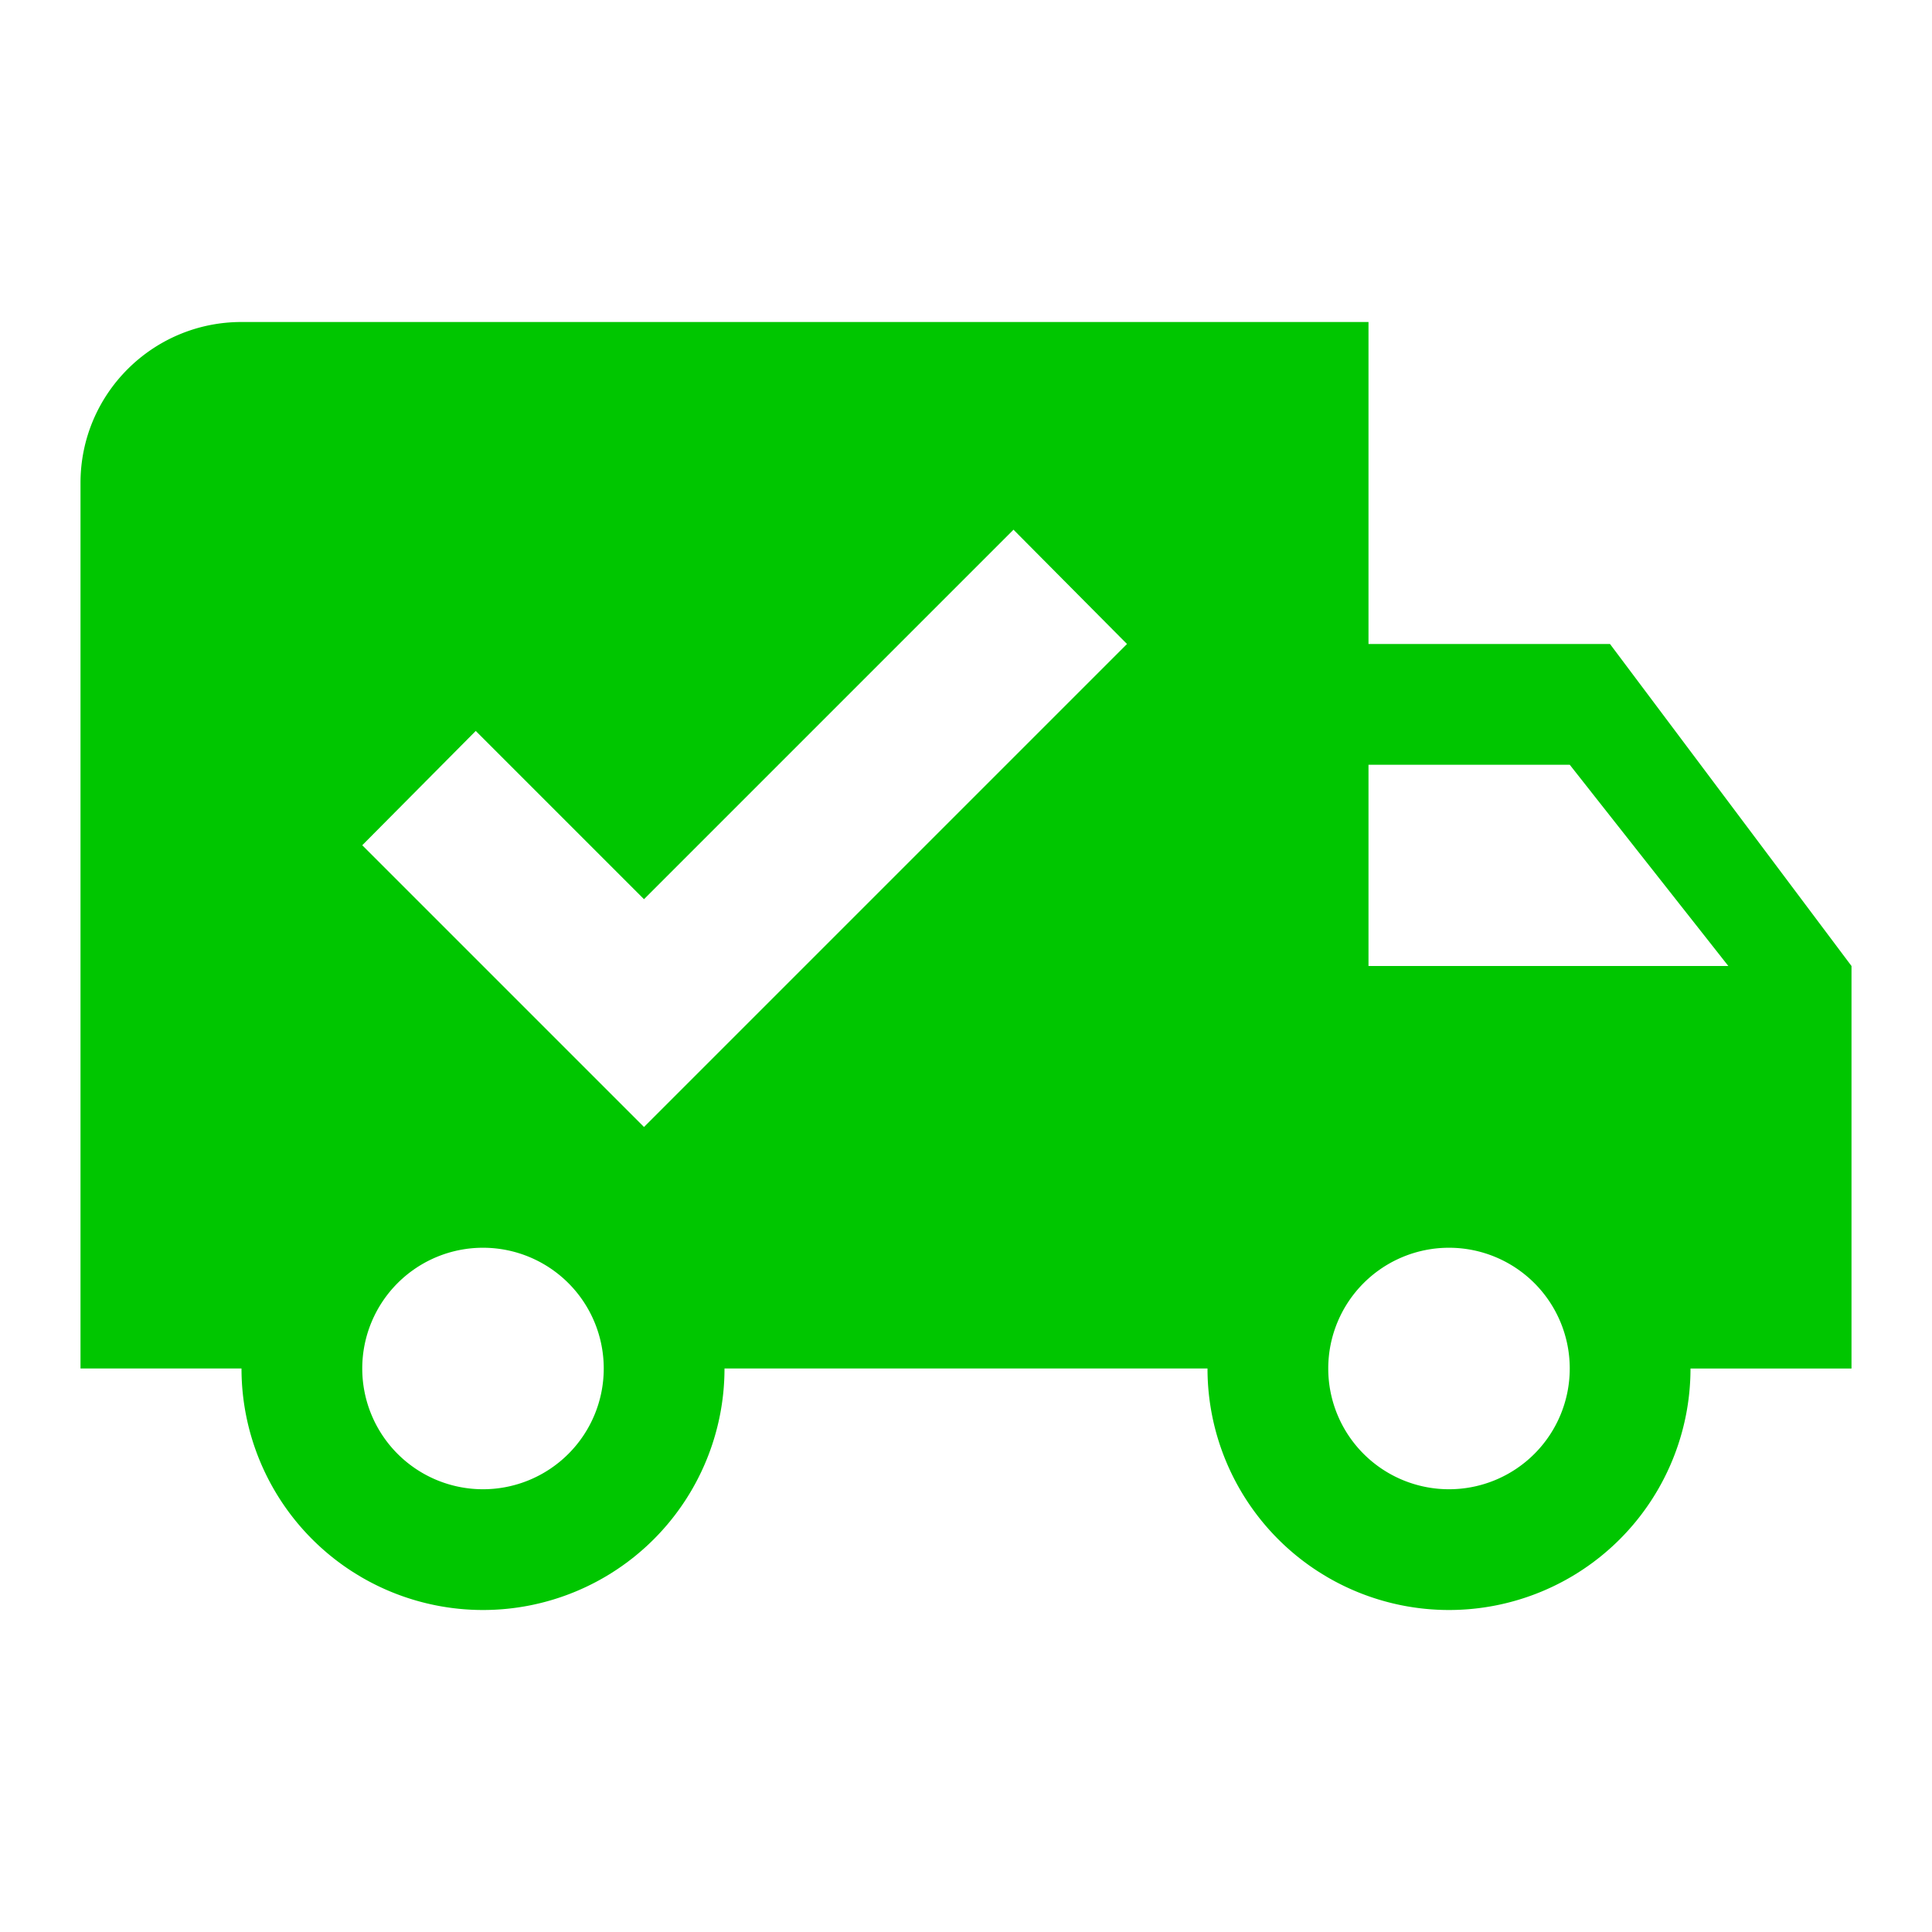 <svg viewBox="0 0 24 24" width="200" height="200" xmlns="http://www.w3.org/2000/svg" fill="#00c600"><path d="m3 4h14v4h3l3 4v5h-2a3 3 0 0 1 -3 3 3 3 0 0 1 -3-3h-6a3 3 0 0 1 -3 3 3 3 0 0 1 -3-3h-2v-11c0-1.11.9-2 2-2m14 5.5v2.5h4.47l-1.97-2.5zm-11 6a1.5 1.5 0 0 0 -1.5 1.5 1.5 1.5 0 0 0 1.5 1.5 1.5 1.5 0 0 0 1.5-1.5 1.5 1.5 0 0 0 -1.5-1.5m12 0a1.5 1.5 0 0 0 -1.5 1.5 1.5 1.5 0 0 0 1.5 1.5 1.5 1.5 0 0 0 1.5-1.5 1.5 1.5 0 0 0 -1.5-1.5m-10-1.5 6-6-1.41-1.42-4.59 4.59-2.09-2.09-1.41 1.42z"/></svg>